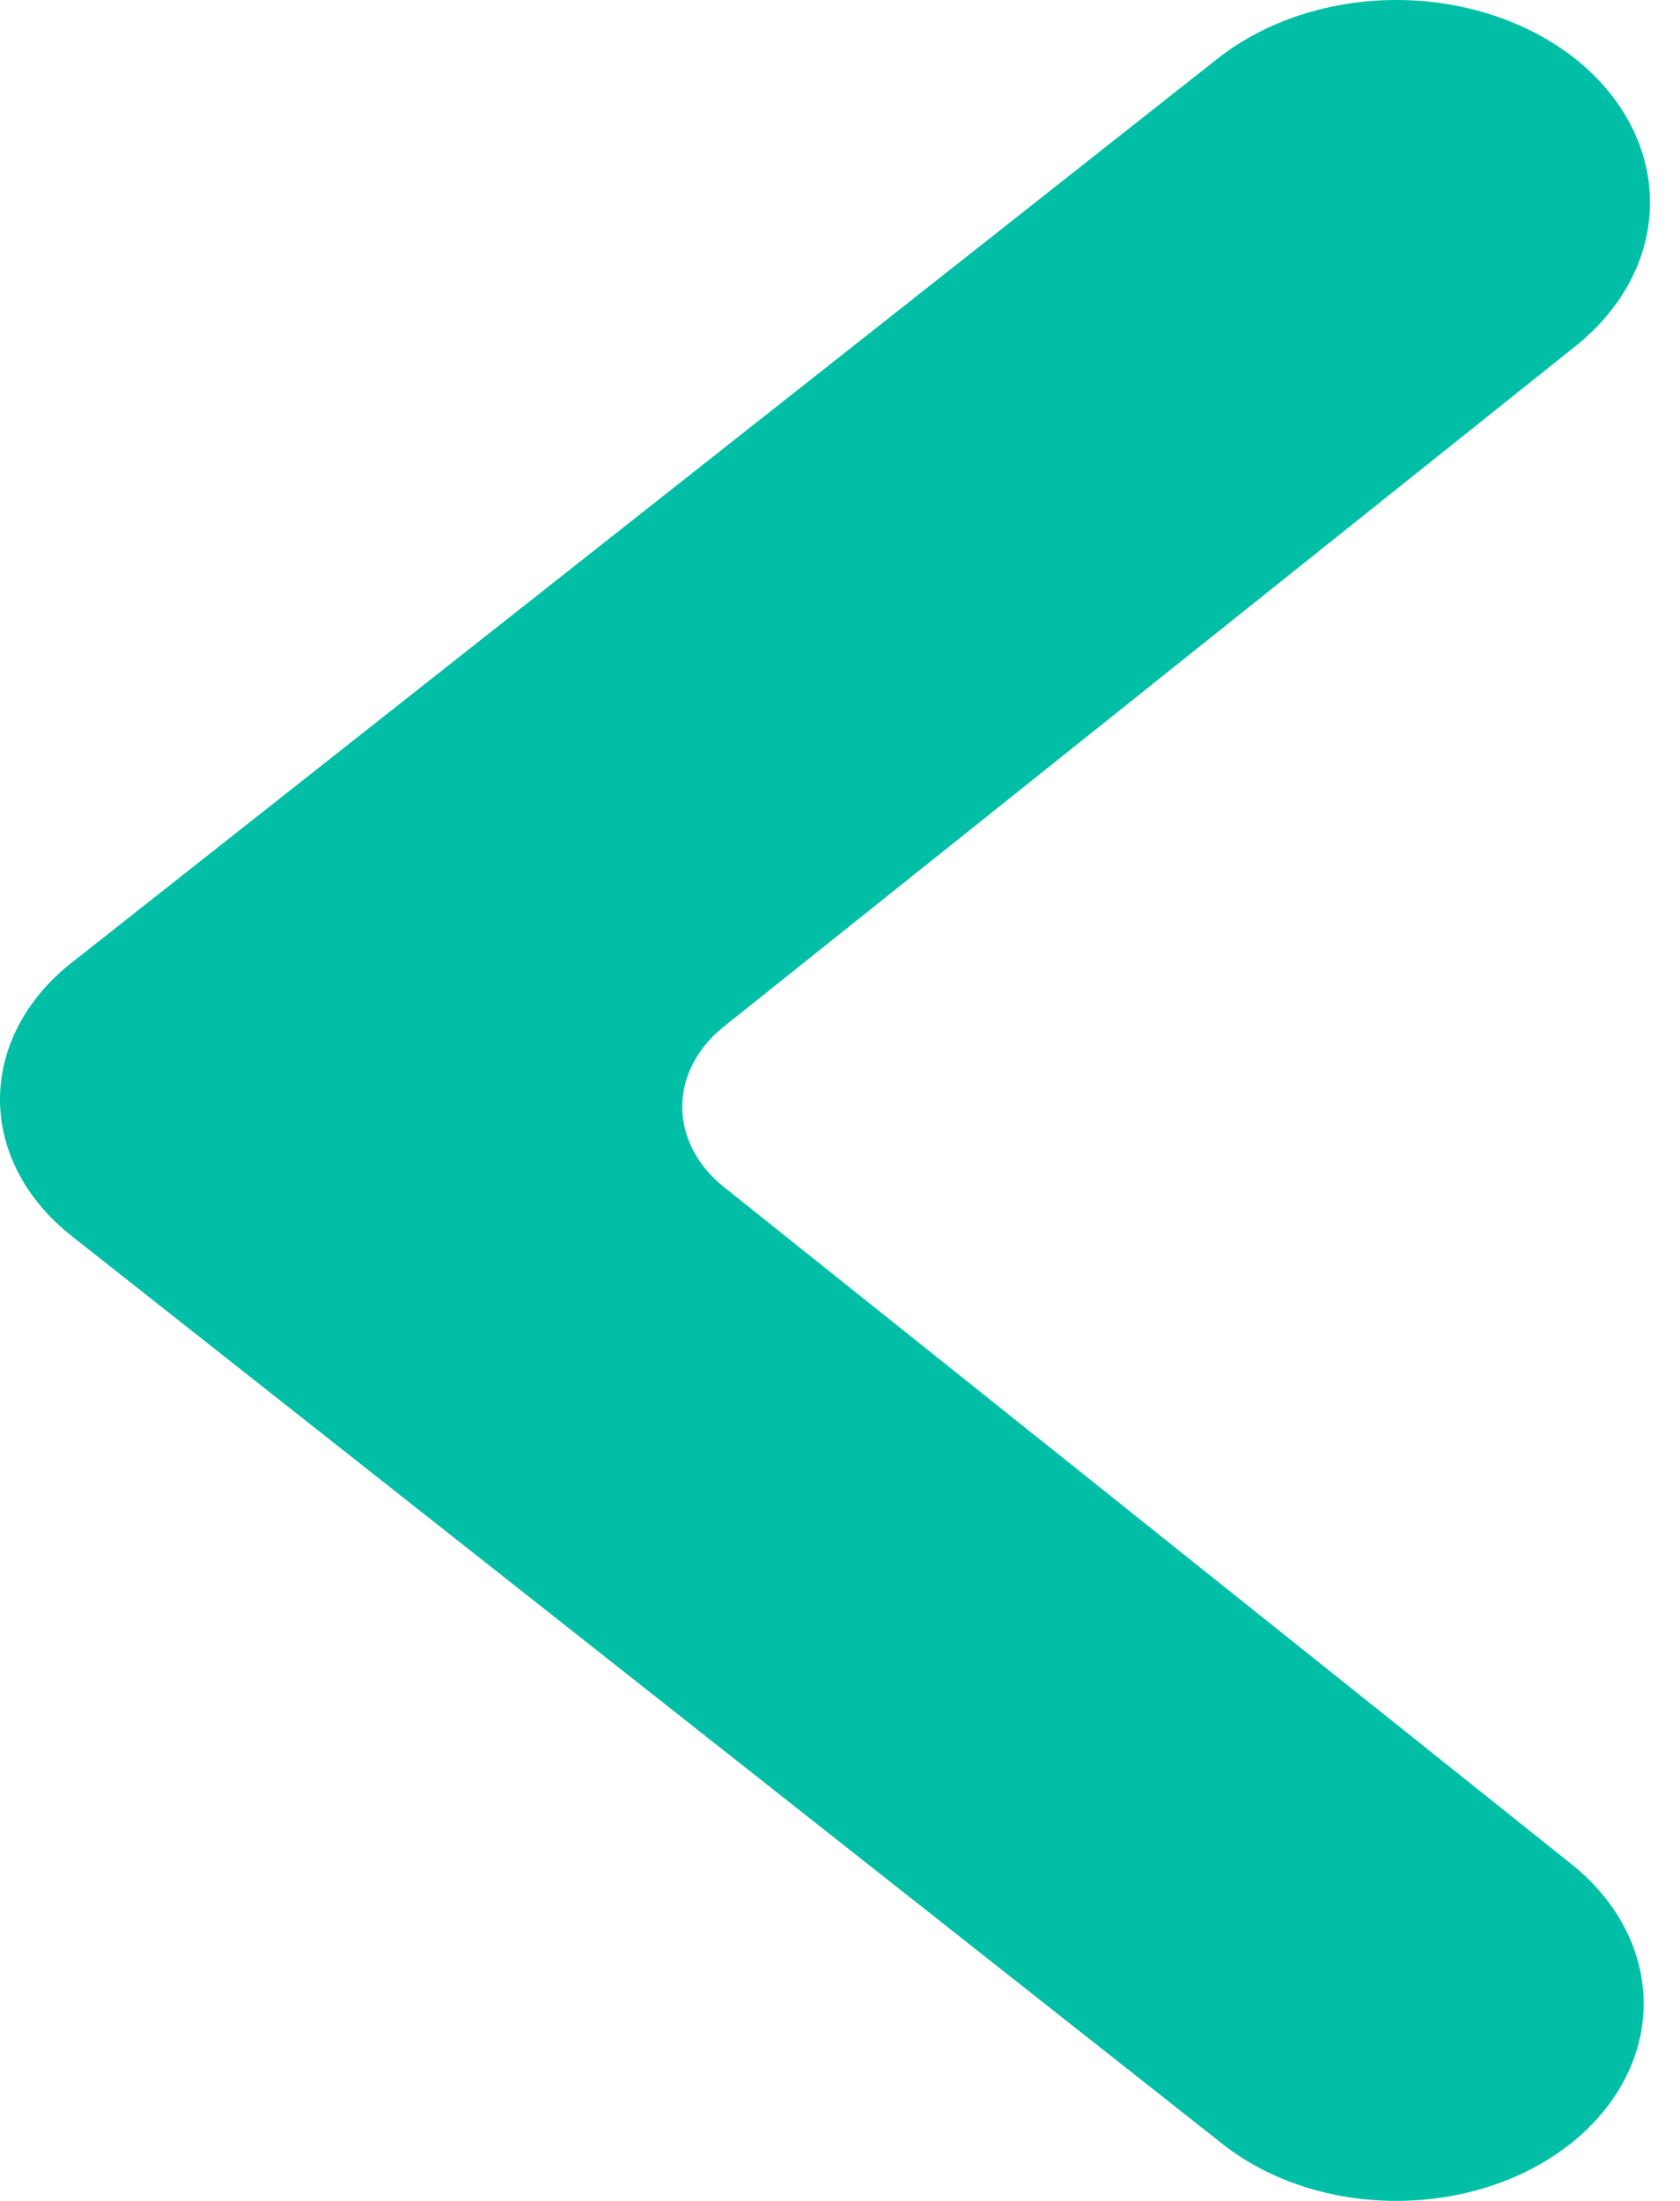 <svg width="42" height="55" viewBox="0 0 42 55" fill="none" xmlns="http://www.w3.org/2000/svg">
<g id="left-nav" clip-path="url(#clip0)">
<g id="arrow">
<path id="Vector" d="M34.909 55C33.284 55.003 31.724 54.493 30.567 53.581L1.784 30.882C1.219 30.436 0.77 29.905 0.464 29.32C0.158 28.735 0 28.107 0 27.473C0 26.839 0.158 26.211 0.464 25.626C0.77 25.041 1.219 24.51 1.784 24.064L30.451 1.456C31.645 0.519 33.254 -0.004 34.929 2.52595e-05C36.603 0.004 38.208 0.536 39.395 1.479C40.583 2.43 41.25 3.718 41.25 5.061C41.25 6.405 40.583 7.693 39.395 8.644L18.093 25.657C17.429 26.188 17.056 26.908 17.056 27.658C17.056 28.409 17.429 29.128 18.093 29.66L39.279 46.58C40.145 47.269 40.734 48.148 40.973 49.106C41.212 50.063 41.09 51.056 40.621 51.957C40.153 52.859 39.361 53.63 38.344 54.171C37.327 54.713 36.132 55.001 34.909 55V55Z" fill="#00BFA6"/>
</g>
</g>
<defs>
<clipPath id="clip0">
<rect width="41.25" height="55" fill="white"/>
</clipPath>
</defs>
</svg>
